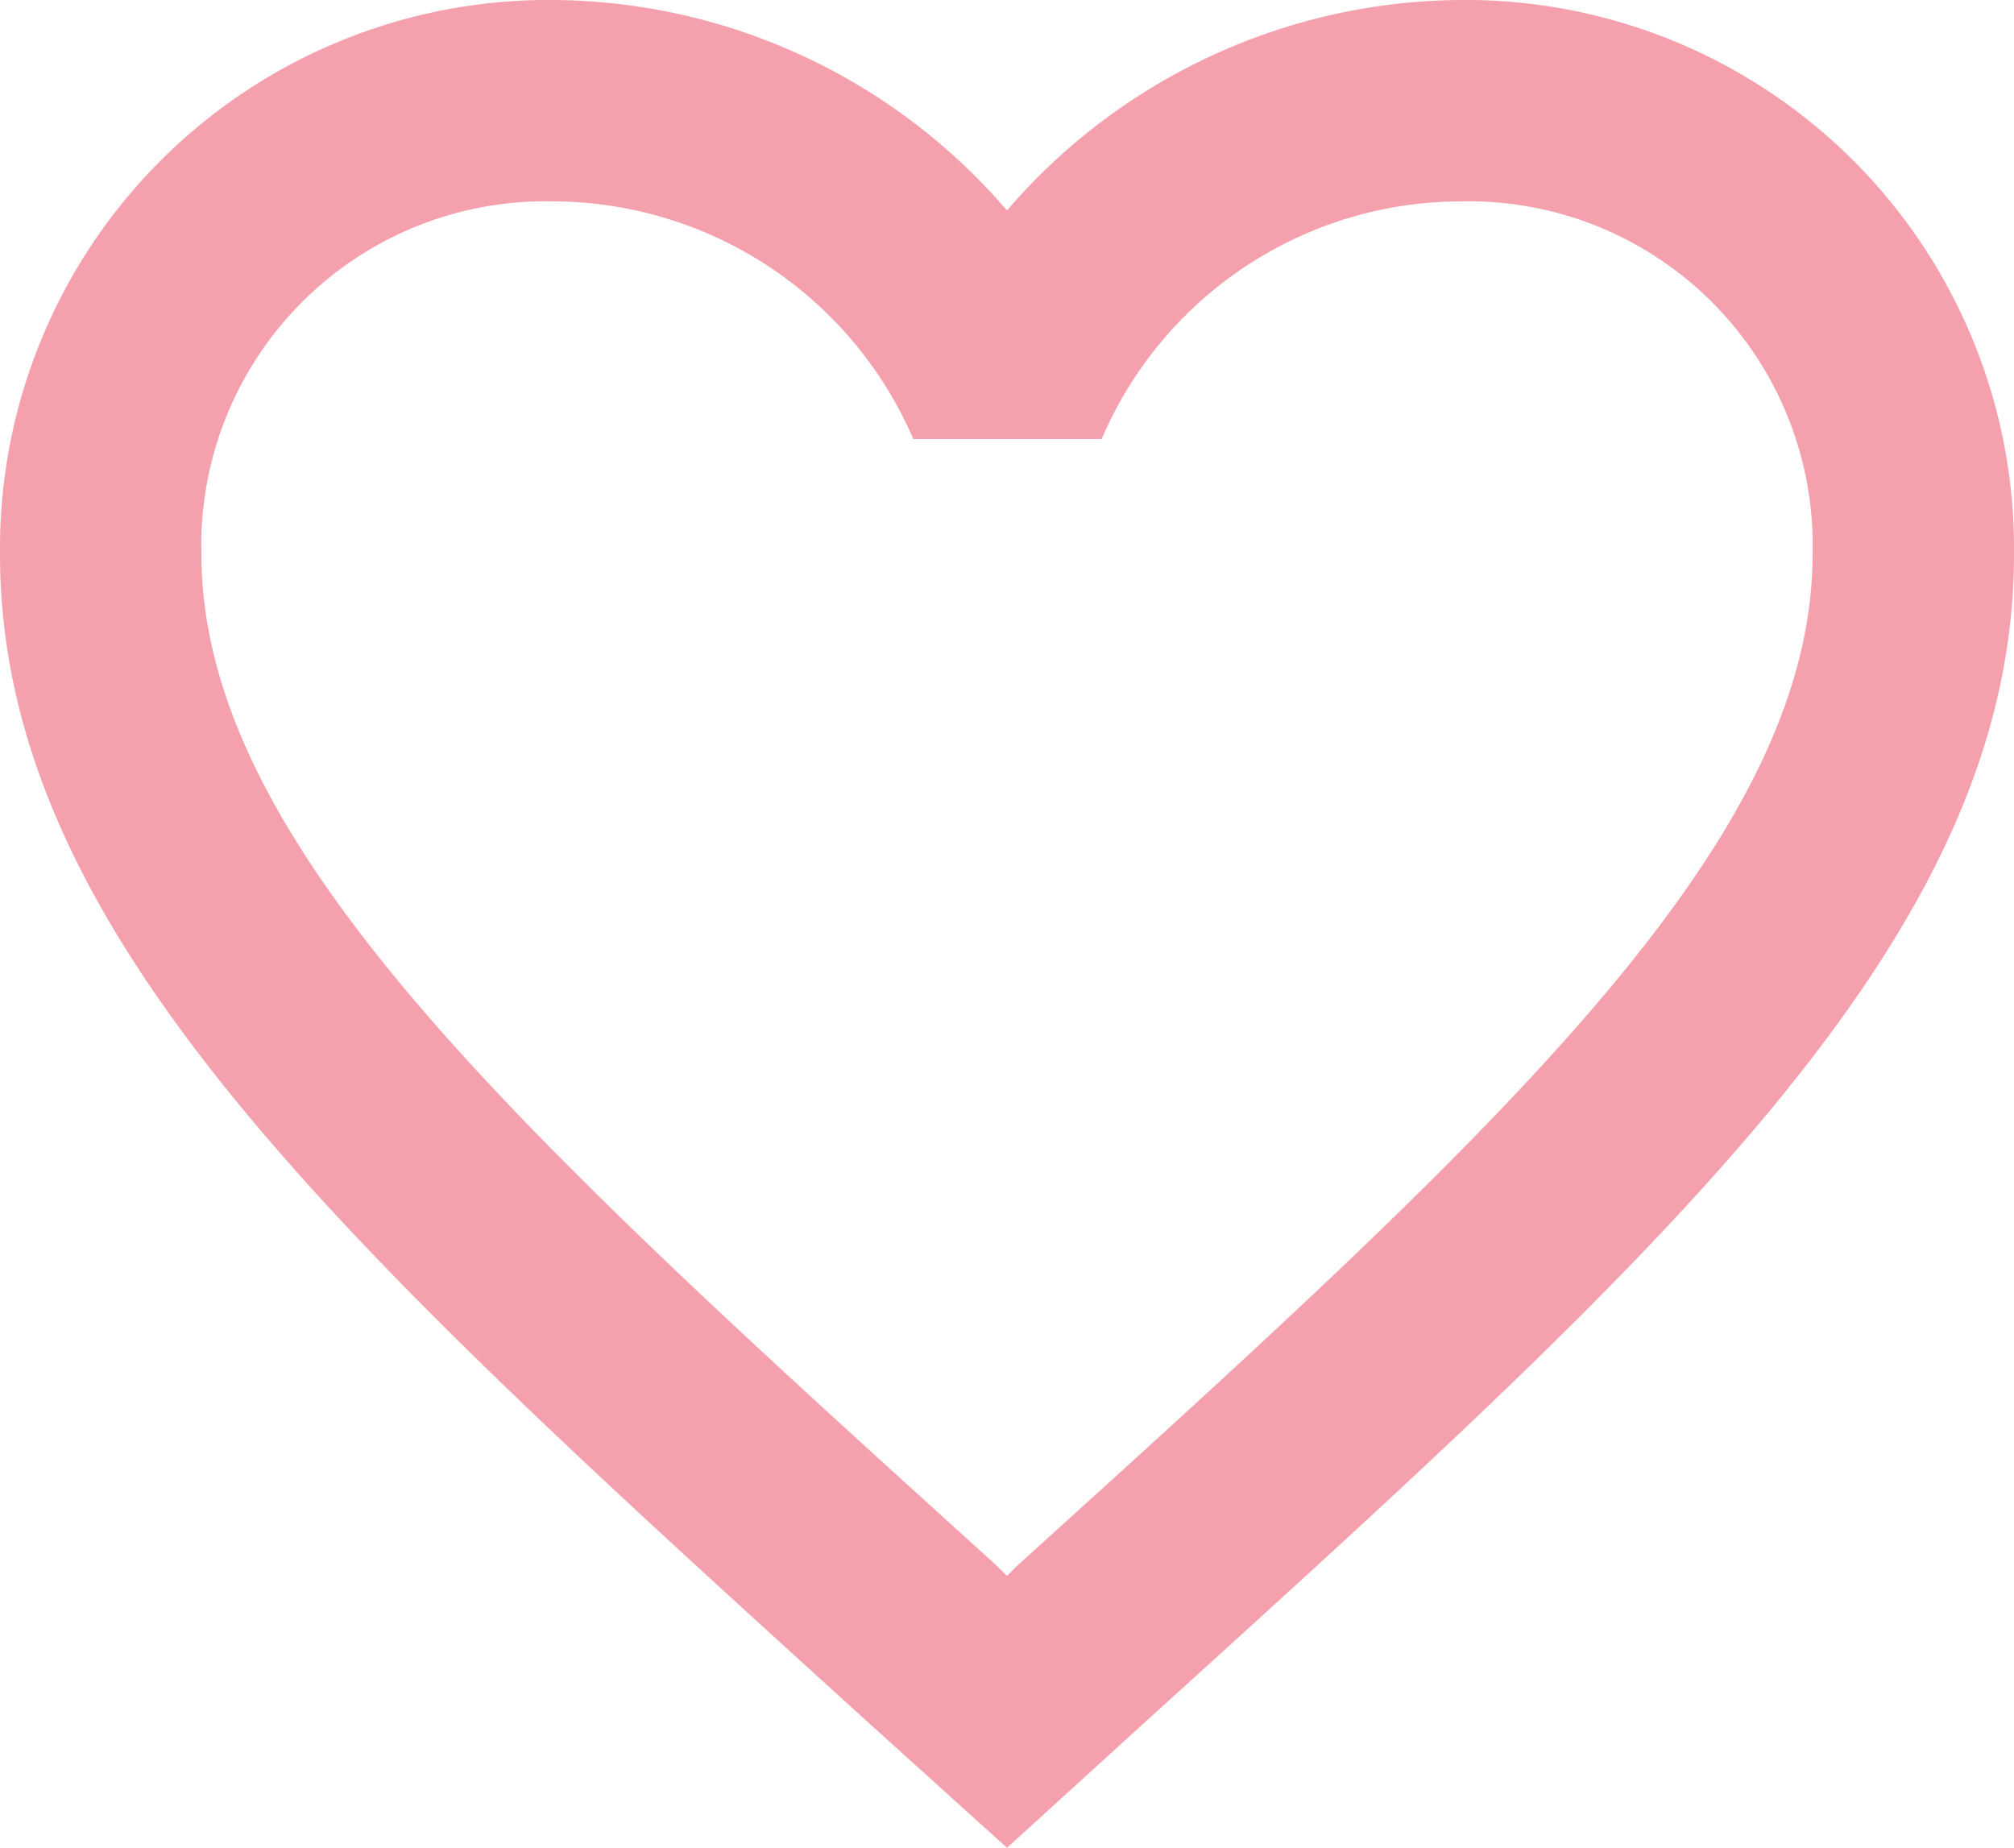 <svg xmlns="http://www.w3.org/2000/svg" width="24" height="22.02" viewBox="0 0 24 22.02">
  <defs>
    <style>
      .cls-1 {
        fill: #f5a0ad;
      }
    </style>
  </defs>
  <path id="Icon_material-favorite-border" data-name="Icon material-favorite-border" class="cls-1" d="M20.4,4.5A7.186,7.186,0,0,0,15,7.008,7.186,7.186,0,0,0,9.6,4.5,6.536,6.536,0,0,0,3,11.1c0,4.536,4.08,8.232,10.26,13.848L15,26.52l1.74-1.584C22.92,19.332,27,15.636,27,11.1A6.536,6.536,0,0,0,20.4,4.5ZM15.12,23.16l-.12.12-.12-.12C9.168,17.988,5.4,14.568,5.4,11.1A4.1,4.1,0,0,1,9.6,6.9a4.691,4.691,0,0,1,4.284,2.832h2.244A4.662,4.662,0,0,1,20.4,6.9a4.1,4.1,0,0,1,4.2,4.2C24.6,14.568,20.832,17.988,15.12,23.16Z" transform="translate(-3 -4.5)"/>
</svg>
